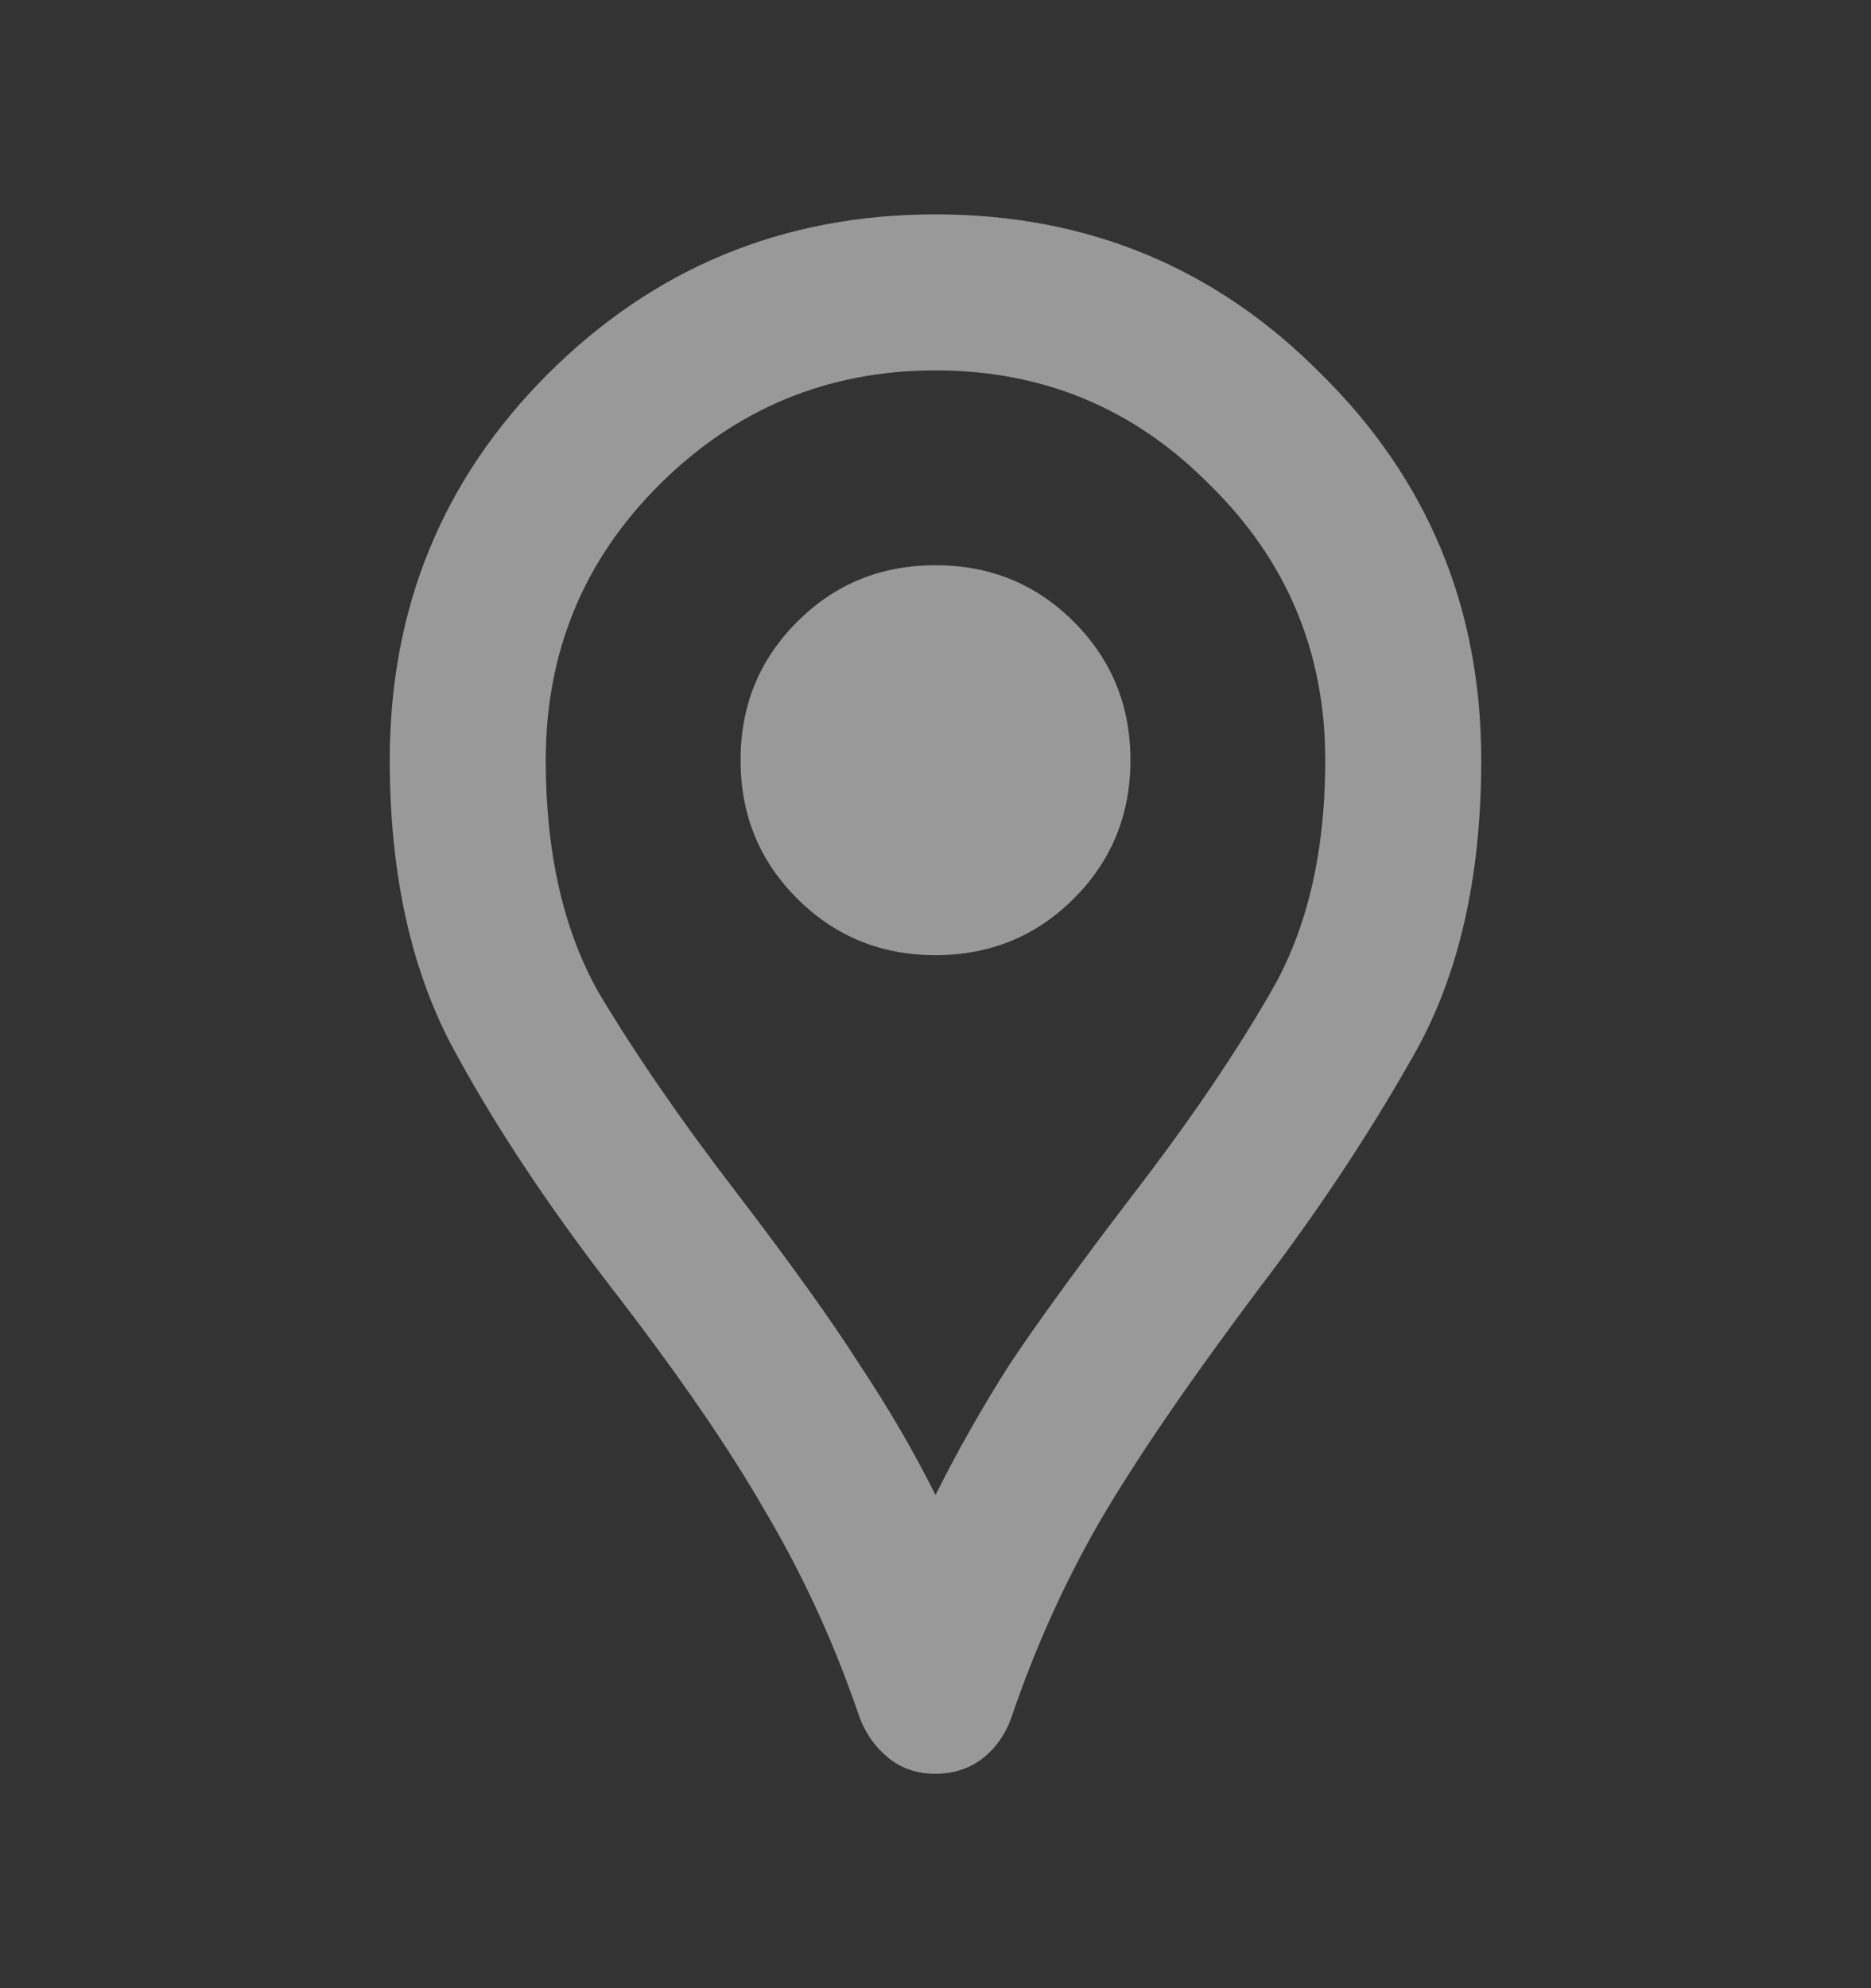 <svg width="16" height="17" viewBox="0 0 16 17" fill="none" xmlns="http://www.w3.org/2000/svg">
<rect x="0" y="0" width="16" height="17" fill="#333333" stroke="none"/>
<path d="M8 15.167C7.844 15.167 7.711 15.122 7.6 15.033C7.489 14.944 7.405 14.828 7.35 14.683C7.139 14.061 6.872 13.478 6.55 12.933C6.239 12.389 5.8 11.75 5.233 11.017C4.667 10.283 4.205 9.583 3.85 8.917C3.505 8.25 3.333 7.444 3.333 6.5C3.333 5.2 3.783 4.1 4.683 3.2C5.594 2.289 6.7 1.833 8 1.833C9.3 1.833 10.4 2.289 11.3 3.2C12.211 4.1 12.667 5.2 12.667 6.5C12.667 7.511 12.472 8.355 12.083 9.033C11.706 9.7 11.267 10.361 10.767 11.017C10.167 11.817 9.711 12.483 9.4 13.017C9.1 13.539 8.85 14.094 8.65 14.683C8.594 14.839 8.505 14.961 8.383 15.05C8.272 15.128 8.144 15.167 8 15.167ZM8 12.783C8.189 12.405 8.4 12.033 8.633 11.667C8.878 11.3 9.233 10.811 9.7 10.2C10.178 9.578 10.567 9.005 10.867 8.483C11.178 7.95 11.333 7.289 11.333 6.5C11.333 5.578 11.005 4.794 10.35 4.15C9.705 3.494 8.922 3.167 8 3.167C7.078 3.167 6.289 3.494 5.633 4.15C4.989 4.794 4.667 5.578 4.667 6.5C4.667 7.289 4.817 7.95 5.117 8.483C5.428 9.005 5.822 9.578 6.3 10.2C6.767 10.811 7.117 11.3 7.35 11.667C7.594 12.033 7.811 12.405 8 12.783ZM8 8.167C8.467 8.167 8.861 8.005 9.183 7.683C9.505 7.361 9.667 6.967 9.667 6.5C9.667 6.033 9.505 5.639 9.183 5.317C8.861 4.994 8.467 4.833 8 4.833C7.533 4.833 7.139 4.994 6.817 5.317C6.494 5.639 6.333 6.033 6.333 6.5C6.333 6.967 6.494 7.361 6.817 7.683C7.139 8.005 7.533 8.167 8 8.167Z" fill="white" fill-opacity="0.5"/>
</svg>
